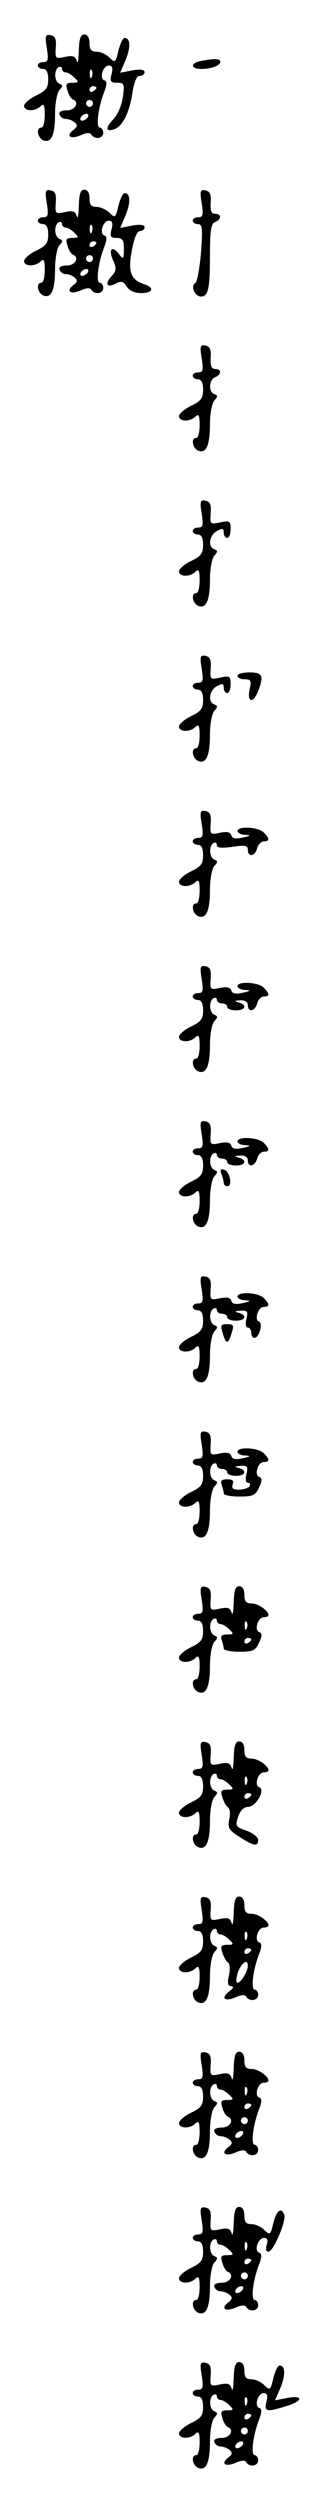 <?xml version="1.0" standalone="no"?>
<!DOCTYPE svg PUBLIC "-//W3C//DTD SVG 20010904//EN"
 "http://www.w3.org/TR/2001/REC-SVG-20010904/DTD/svg10.dtd">
<svg version="1.0" xmlns="http://www.w3.org/2000/svg"
 width="95pt" height="725pt" viewBox="0 0 95 725"
 preserveAspectRatio="xMidYMid meet">
<g transform="translate(0,725) scale(0.1,-0.1)"
fill="#000000" stroke="none">
<path d="M136 7111 c5 -34 4 -41 -10 -41 -9 0 -16 -4 -16 -10 0 -5 7 -10 15
-10 10 0 15 -10 15 -30 0 -25 -6 -33 -35 -47 -19 -9 -35 -23 -35 -30 0 -16 32
-17 48 -1 9 9 12 4 12 -25 0 -20 -4 -37 -10 -37 -16 0 -11 -30 6 -37 23 -9 34
15 34 78 0 30 6 61 13 68 10 11 10 14 0 18 -15 6 -17 39 -3 48 6 3 10 1 10 -4
0 -6 5 -11 11 -11 6 0 17 -7 25 -15 14 -13 13 -15 -6 -15 -18 0 -20 -4 -14
-22 3 -13 11 -24 15 -26 21 -8 8 -32 -17 -32 -16 0 -24 -5 -21 -12 2 -7 10
-13 18 -13 8 0 19 -4 26 -10 9 -8 8 -13 -4 -22 -23 -18 -8 -28 22 -15 15 7 27
8 30 2 10 -16 35 -12 35 5 0 8 -5 15 -10 15 -12 0 -5 58 13 104 8 21 8 31 0
33 -15 5 -4 43 13 43 10 0 13 -7 8 -25 -5 -21 -3 -25 16 -25 21 0 22 -4 17
-41 -3 -23 -15 -52 -28 -65 -24 -26 -22 -38 5 -28 23 9 43 50 51 107 5 30 12
47 21 47 8 0 14 5 14 11 0 7 -12 9 -35 5 l-36 -7 16 37 c15 37 14 64 -3 64 -5
0 -13 -17 -18 -37 -8 -35 -10 -36 -26 -20 -9 9 -26 17 -37 17 -16 0 -21 6 -21
25 0 16 -6 25 -15 25 -11 0 -15 -12 -16 -47 -1 -27 -3 -40 -6 -30 -4 14 -11
17 -34 12 -28 -6 -29 -5 -27 26 2 25 -1 34 -15 37 -15 3 -17 -2 -11 -37z m131
-83 c-3 -8 -6 -5 -6 6 -1 11 2 17 5 13 3 -3 4 -12 1 -19z m13 -32 c0 -3 -4 -8
-10 -11 -5 -3 -10 -1 -10 4 0 6 5 11 10 11 6 0 10 -2 10 -4z m-10 -46 c0 -5
-4 -10 -10 -10 -5 0 -10 5 -10 10 0 6 5 10 10 10 6 0 10 -4 10 -10z m-15 -40
c-3 -5 -11 -10 -16 -10 -6 0 -7 5 -4 10 3 6 11 10 16 10 6 0 7 -4 4 -10z"/>
<path d="M583 7073 c-31 -6 -29 -23 1 -23 31 0 56 10 56 21 0 9 -17 10 -57 2z"/>
<path d="M136 6661 c5 -34 4 -41 -10 -41 -9 0 -16 -4 -16 -10 0 -5 7 -10 15
-10 10 0 15 -10 15 -30 0 -25 -6 -33 -35 -47 -19 -9 -35 -23 -35 -30 0 -16 32
-17 48 -1 9 9 12 4 12 -25 0 -20 -4 -37 -10 -37 -16 0 -11 -30 6 -37 23 -9 34
15 34 78 0 30 6 61 13 68 10 11 10 14 0 18 -15 6 -17 39 -3 48 6 3 10 1 10 -4
0 -6 5 -11 11 -11 6 0 17 -7 25 -15 14 -13 13 -15 -6 -15 -18 0 -20 -4 -14
-22 3 -13 11 -24 15 -26 21 -8 8 -32 -17 -32 -16 0 -24 -5 -21 -12 2 -7 10
-13 18 -13 8 0 19 -4 26 -10 9 -8 8 -13 -4 -22 -23 -18 -8 -28 22 -15 15 7 27
8 30 2 10 -16 35 -12 35 5 0 8 -5 15 -10 15 -12 0 -5 58 13 104 8 21 8 31 0
33 -15 5 -4 43 13 43 10 0 13 -7 8 -25 -5 -21 -3 -25 15 -25 17 0 21 -6 21
-32 -1 -31 -1 -32 -15 -14 -20 26 -31 12 -16 -20 10 -22 9 -30 -5 -45 -21 -23
-13 -35 13 -21 15 8 22 6 31 -9 8 -12 23 -19 42 -19 33 0 40 15 11 25 -41 13
-50 36 -38 98 6 35 15 57 24 57 7 0 13 5 13 11 0 7 -12 9 -35 5 l-36 -7 16 37
c15 37 14 64 -3 64 -5 0 -13 -17 -18 -37 -8 -35 -10 -36 -26 -20 -9 9 -26 17
-37 17 -16 0 -21 6 -21 25 0 16 -6 25 -15 25 -11 0 -15 -12 -16 -47 -1 -27 -3
-40 -6 -30 -4 14 -11 17 -34 12 -28 -6 -29 -5 -27 26 2 25 -1 34 -15 37 -15 3
-17 -2 -11 -37z m131 -83 c-3 -8 -6 -5 -6 6 -1 11 2 17 5 13 3 -3 4 -12 1 -19z
m13 -32 c0 -3 -4 -8 -10 -11 -5 -3 -10 -1 -10 4 0 6 5 11 10 11 6 0 10 -2 10
-4z m-10 -46 c0 -5 -4 -10 -10 -10 -5 0 -10 5 -10 10 0 6 5 10 10 10 6 0 10
-4 10 -10z m-15 -40 c-3 -5 -11 -10 -16 -10 -6 0 -7 5 -4 10 3 6 11 10 16 10
6 0 7 -4 4 -10z"/>
<path d="M586 6661 c5 -34 4 -41 -10 -41 -9 0 -16 -4 -16 -10 0 -5 7 -10 15
-10 13 0 14 -12 9 -82 -4 -46 -11 -86 -17 -89 -14 -9 -1 -39 17 -39 21 0 26
23 26 121 0 70 3 91 15 95 19 8 19 24 0 24 -11 0 -14 9 -13 32 2 24 -2 33 -15
36 -15 3 -17 -2 -11 -37z"/>
<path d="M586 6211 c5 -34 4 -41 -10 -41 -9 0 -16 -4 -16 -10 0 -5 7 -10 15
-10 10 0 15 -10 15 -30 0 -25 -6 -33 -35 -47 -19 -9 -35 -23 -35 -30 0 -16 32
-17 48 -1 9 9 12 4 12 -25 0 -20 -4 -37 -10 -37 -16 0 -11 -30 6 -37 23 -9 34
15 34 78 0 30 6 61 13 68 10 11 10 14 0 18 -18 6 -16 42 2 49 19 8 19 24 0 24
-11 0 -14 9 -13 32 2 24 -2 33 -15 36 -15 3 -17 -2 -11 -37z"/>
<path d="M586 5761 c5 -34 4 -41 -10 -41 -9 0 -16 -4 -16 -10 0 -5 7 -10 15
-10 10 0 15 -10 15 -30 0 -25 -6 -33 -35 -47 -19 -9 -35 -23 -35 -30 0 -16 32
-17 48 -1 9 9 12 4 12 -25 0 -20 -4 -37 -10 -37 -16 0 -11 -30 6 -37 23 -9 34
15 34 78 0 30 6 61 13 68 10 11 10 14 0 18 -20 7 -15 41 7 53 16 9 20 8 20 -5
0 -8 5 -15 10 -15 6 0 10 12 10 26 0 23 -3 25 -30 19 -29 -6 -30 -6 -28 26 2
25 -1 34 -15 37 -15 3 -17 -2 -11 -37z"/>
<path d="M586 5311 c5 -34 4 -41 -10 -41 -9 0 -16 -4 -16 -10 0 -5 7 -10 15
-10 10 0 15 -10 15 -30 0 -25 -6 -33 -35 -47 -19 -9 -35 -23 -35 -30 0 -16 32
-17 48 -1 9 9 12 4 12 -25 0 -20 -4 -37 -10 -37 -16 0 -11 -30 6 -37 23 -9 34
15 34 78 0 30 6 61 13 68 10 11 10 14 0 18 -20 7 -15 41 7 53 16 9 20 8 20 -5
0 -8 5 -15 10 -15 6 0 10 12 10 26 0 23 -3 25 -30 19 -29 -6 -30 -6 -28 26 2
25 -1 34 -15 37 -15 3 -17 -2 -11 -37z"/>
<path d="M690 5290 c0 -5 9 -10 21 -10 18 0 20 -4 14 -30 -8 -37 11 -41 25 -4
17 44 13 54 -25 54 -19 0 -35 -4 -35 -10z"/>
<path d="M586 4861 c5 -34 4 -41 -10 -41 -9 0 -16 -4 -16 -10 0 -5 7 -10 15
-10 10 0 15 -10 15 -30 0 -25 -6 -33 -35 -47 -19 -9 -35 -23 -35 -30 0 -16 32
-17 48 -1 9 9 12 4 12 -25 0 -20 -4 -37 -10 -37 -16 0 -11 -30 6 -37 23 -9 34
15 34 78 0 30 6 61 13 68 10 11 10 14 0 18 -15 6 -17 39 -3 48 6 3 10 1 10 -6
0 -8 13 -9 45 -5 37 6 45 4 45 -8 0 -23 21 -20 27 4 3 11 12 20 19 20 18 0 18
8 0 26 -16 16 -76 19 -76 4 0 -5 10 -11 23 -11 17 -1 15 -3 -8 -8 -21 -5 -31
-2 -33 7 -3 9 -13 11 -33 7 -28 -6 -29 -5 -27 26 2 25 -1 34 -15 37 -15 3 -17
-2 -11 -37z"/>
<path d="M586 4411 c5 -34 4 -41 -10 -41 -9 0 -16 -4 -16 -10 0 -5 7 -10 15
-10 10 0 15 -10 15 -30 0 -25 -6 -33 -35 -47 -19 -9 -35 -23 -35 -30 0 -16 32
-17 48 -1 9 9 12 4 12 -25 0 -20 -4 -37 -10 -37 -16 0 -11 -30 6 -37 23 -9 34
15 34 78 0 30 6 61 13 68 10 11 10 14 0 18 -15 6 -17 39 -3 48 6 3 10 1 10 -4
0 -6 7 -11 15 -11 8 0 15 -4 15 -10 0 -5 11 -10 25 -10 29 0 34 16 8 23 -14 4
-12 5 5 6 13 1 22 -5 22 -14 0 -22 21 -18 27 5 3 11 12 20 19 20 18 0 18 8 0
26 -16 16 -76 19 -76 4 0 -5 10 -11 23 -11 17 -1 15 -3 -8 -8 -21 -5 -31 -2
-33 7 -3 9 -13 11 -33 7 -28 -6 -29 -5 -27 26 2 25 -1 34 -15 37 -15 3 -17 -2
-11 -37z"/>
<path d="M586 3961 c5 -34 4 -41 -10 -41 -9 0 -16 -4 -16 -10 0 -5 7 -10 15
-10 10 0 15 -10 15 -30 0 -25 -6 -33 -35 -47 -19 -9 -35 -23 -35 -30 0 -16 32
-17 48 -1 9 9 12 4 12 -25 0 -20 -4 -37 -10 -37 -16 0 -11 -30 6 -37 23 -9 34
15 34 78 0 30 6 61 13 68 10 11 10 14 0 18 -15 6 -17 39 -3 48 6 3 10 1 10 -4
0 -6 7 -11 15 -11 8 0 15 -4 15 -10 0 -5 11 -10 25 -10 29 0 34 16 8 23 -14 4
-12 5 5 6 13 1 22 -5 22 -14 0 -22 21 -18 27 5 3 11 12 20 19 20 18 0 18 8 0
26 -16 16 -76 19 -76 4 0 -5 10 -11 23 -11 17 -1 15 -3 -8 -8 -21 -5 -31 -2
-33 7 -3 9 -13 11 -33 7 -28 -6 -29 -5 -27 26 2 25 -1 34 -15 37 -15 3 -17 -2
-11 -37z"/>
<path d="M643 3846 c4 -10 7 -22 7 -27 0 -5 5 -9 11 -9 15 0 7 43 -10 48 -10
3 -12 0 -8 -12z"/>
<path d="M586 3511 c5 -34 4 -41 -10 -41 -9 0 -16 -4 -16 -10 0 -5 7 -10 15
-10 10 0 15 -10 15 -30 0 -25 -6 -33 -35 -47 -19 -9 -35 -23 -35 -30 0 -16 32
-17 48 -1 9 9 12 4 12 -25 0 -20 -4 -37 -10 -37 -16 0 -11 -30 6 -37 23 -9 34
15 34 78 0 30 6 61 13 68 10 11 10 14 0 18 -15 6 -17 39 -3 48 6 3 10 1 10 -4
0 -6 7 -11 15 -11 8 0 15 -4 15 -10 0 -5 11 -10 25 -10 29 0 34 16 8 23 -13 3
-11 5 6 6 20 1 22 -2 17 -24 -4 -14 -2 -25 4 -25 5 0 10 -7 10 -15 0 -8 4 -15
9 -15 14 0 26 43 13 48 -14 4 -2 42 14 42 18 0 18 8 0 26 -16 16 -76 19 -76 4
0 -5 10 -11 23 -11 17 -1 15 -3 -8 -8 -21 -5 -31 -2 -33 7 -3 9 -13 11 -33 7
-28 -6 -29 -5 -27 26 2 25 -1 34 -15 37 -15 3 -17 -2 -11 -37z"/>
<path d="M646 3388 c3 -13 8 -25 10 -27 6 -6 11 1 18 27 6 18 4 22 -14 22 -18
0 -20 -4 -14 -22z"/>
<path d="M586 3061 c5 -34 4 -41 -10 -41 -9 0 -16 -4 -16 -10 0 -5 7 -10 15
-10 10 0 15 -10 15 -30 0 -25 -6 -33 -35 -47 -19 -9 -35 -23 -35 -30 0 -16 32
-17 48 -1 9 9 12 4 12 -25 0 -20 -4 -37 -10 -37 -16 0 -11 -30 6 -37 23 -9 34
15 34 78 0 30 6 61 13 68 10 11 10 14 0 18 -15 6 -17 39 -3 48 6 3 10 1 10 -4
0 -6 7 -11 15 -11 8 0 15 -4 15 -10 0 -5 11 -10 25 -10 29 0 34 16 8 23 -13 3
-11 5 6 6 20 1 22 -2 17 -24 -4 -15 -2 -25 4 -25 6 0 8 -4 5 -10 -3 -5 -17
-10 -30 -10 -18 0 -23 4 -19 15 4 11 0 15 -16 15 -16 0 -20 -4 -16 -16 3 -9 6
-20 6 -25 0 -5 20 -9 45 -9 40 0 47 3 58 27 9 19 9 27 0 30 -15 5 -4 43 13 43
18 0 18 8 0 26 -16 16 -76 19 -76 4 0 -5 10 -11 23 -11 17 -1 15 -3 -8 -8 -21
-5 -31 -2 -33 7 -3 9 -13 11 -33 7 -28 -6 -29 -5 -27 26 2 25 -1 34 -15 37
-15 3 -17 -2 -11 -37z"/>
<path d="M586 2611 c5 -34 4 -41 -10 -41 -9 0 -16 -4 -16 -10 0 -5 7 -10 15
-10 10 0 15 -10 15 -30 0 -25 -6 -33 -35 -47 -19 -9 -35 -23 -35 -30 0 -16 32
-17 48 -1 9 9 12 4 12 -25 0 -20 -4 -37 -10 -37 -16 0 -11 -30 6 -37 23 -9 34
15 34 78 0 30 6 61 13 68 10 11 10 14 0 18 -15 6 -17 39 -3 48 6 3 10 1 10 -4
0 -6 5 -11 11 -11 6 0 17 -7 25 -15 14 -13 13 -15 -6 -15 -16 0 -20 -4 -16
-16 3 -9 6 -20 6 -25 0 -5 20 -9 45 -9 40 0 47 3 58 27 9 19 9 27 0 30 -15 5
-4 43 13 43 8 0 14 3 14 6 0 13 -30 34 -49 34 -16 0 -21 6 -21 25 0 16 -6 25
-15 25 -11 0 -15 -12 -16 -47 -1 -27 -3 -40 -6 -30 -4 14 -11 17 -34 12 -28
-6 -29 -5 -27 26 2 25 -1 34 -15 37 -15 3 -17 -2 -11 -37z m131 -83 c-3 -8 -6
-5 -6 6 -1 11 2 17 5 13 3 -3 4 -12 1 -19z m13 -32 c0 -3 -4 -8 -10 -11 -5 -3
-10 -1 -10 4 0 6 5 11 10 11 6 0 10 -2 10 -4z"/>
<path d="M586 2161 c5 -34 4 -41 -10 -41 -9 0 -16 -4 -16 -10 0 -5 7 -10 15
-10 10 0 15 -10 15 -30 0 -25 -6 -33 -35 -47 -19 -9 -35 -23 -35 -30 0 -16 32
-17 48 -1 9 9 12 4 12 -25 0 -20 -4 -37 -10 -37 -16 0 -11 -30 6 -37 23 -9 34
15 34 78 0 30 6 61 13 68 10 11 10 14 0 18 -15 6 -17 39 -3 48 6 3 10 1 10 -4
0 -6 5 -11 11 -11 6 0 17 -7 25 -15 14 -13 13 -15 -6 -15 -18 0 -20 -4 -14
-22 4 -13 11 -26 16 -29 6 -4 8 -19 4 -35 -5 -25 -1 -32 30 -51 41 -27 54 -29
54 -9 0 8 -15 20 -34 27 -32 11 -33 14 -24 41 6 18 17 28 29 28 23 0 51 51 32
57 -15 5 -4 43 13 43 8 0 14 3 14 6 0 13 -30 34 -49 34 -16 0 -21 6 -21 25 0
16 -6 25 -15 25 -11 0 -15 -12 -16 -47 -1 -27 -3 -40 -6 -30 -4 14 -11 17 -34
12 -28 -6 -29 -5 -27 26 2 25 -1 34 -15 37 -15 3 -17 -2 -11 -37z m131 -83
c-3 -8 -6 -5 -6 6 -1 11 2 17 5 13 3 -3 4 -12 1 -19z m13 -32 c0 -3 -4 -8 -10
-11 -5 -3 -10 -1 -10 4 0 6 5 11 10 11 6 0 10 -2 10 -4z"/>
<path d="M586 1711 c5 -34 4 -41 -10 -41 -9 0 -16 -4 -16 -10 0 -5 7 -10 15
-10 10 0 15 -10 15 -30 0 -25 -6 -33 -35 -47 -19 -9 -35 -23 -35 -30 0 -16 32
-17 48 -1 9 9 12 4 12 -25 0 -20 -4 -37 -10 -37 -16 0 -11 -30 6 -37 23 -9 34
15 34 78 0 30 6 61 13 68 10 11 10 14 0 18 -15 6 -17 39 -3 48 6 3 10 1 10 -4
0 -6 5 -11 11 -11 6 0 17 -7 25 -15 14 -13 13 -15 -6 -15 -18 0 -20 -4 -14
-22 4 -13 11 -26 16 -29 6 -4 7 -20 3 -38 -5 -22 -3 -31 7 -31 8 -1 6 -6 -6
-15 -26 -20 -13 -31 19 -17 15 7 27 8 30 2 10 -16 35 -12 35 5 0 8 -5 15 -10
15 -12 0 -5 58 13 104 8 21 8 31 0 33 -15 5 -4 43 13 43 8 0 14 3 14 6 0 13
-30 34 -49 34 -16 0 -21 6 -21 25 0 16 -6 25 -15 25 -11 0 -15 -12 -16 -47 -1
-27 -3 -40 -6 -30 -4 14 -11 17 -34 12 -28 -6 -29 -5 -27 26 2 25 -1 34 -15
37 -15 3 -17 -2 -11 -37z m131 -83 c-3 -8 -6 -5 -6 6 -1 11 2 17 5 13 3 -3 4
-12 1 -19z m13 -32 c0 -3 -4 -8 -10 -11 -5 -3 -10 -1 -10 4 0 6 5 11 10 11 6
0 10 -2 10 -4z m-10 -47 c0 -16 -20 -49 -30 -49 -5 0 -4 13 1 30 11 29 29 41
29 19z"/>
<path d="M586 1261 c5 -34 4 -41 -10 -41 -9 0 -16 -4 -16 -10 0 -5 7 -10 15
-10 10 0 15 -10 15 -30 0 -25 -6 -33 -35 -47 -19 -9 -35 -23 -35 -30 0 -16 32
-17 48 -1 9 9 12 4 12 -25 0 -20 -4 -37 -10 -37 -16 0 -11 -30 6 -37 23 -9 34
15 34 78 0 30 6 61 13 68 10 11 10 14 0 18 -15 6 -17 39 -3 48 6 3 10 1 10 -4
0 -6 5 -11 11 -11 6 0 17 -7 25 -15 14 -13 13 -15 -6 -15 -18 0 -20 -4 -14
-22 3 -13 11 -24 15 -26 21 -8 8 -32 -17 -32 -16 0 -24 -5 -21 -12 2 -7 10
-13 18 -13 8 0 19 -4 26 -10 9 -8 8 -13 -4 -22 -23 -18 -8 -28 22 -15 15 7 27
8 30 2 10 -16 35 -12 35 5 0 8 -5 15 -10 15 -12 0 -5 58 13 104 8 21 8 31 0
33 -15 5 -4 43 13 43 8 0 14 3 14 6 0 13 -30 34 -49 34 -16 0 -21 6 -21 25 0
16 -6 25 -15 25 -11 0 -15 -12 -16 -47 -1 -27 -3 -40 -6 -30 -4 14 -11 17 -34
12 -28 -6 -29 -5 -27 26 2 25 -1 34 -15 37 -15 3 -17 -2 -11 -37z m131 -83
c-3 -8 -6 -5 -6 6 -1 11 2 17 5 13 3 -3 4 -12 1 -19z m13 -32 c0 -3 -4 -8 -10
-11 -5 -3 -10 -1 -10 4 0 6 5 11 10 11 6 0 10 -2 10 -4z m-10 -46 c0 -5 -4
-10 -10 -10 -5 0 -10 5 -10 10 0 6 5 10 10 10 6 0 10 -4 10 -10z m-15 -40 c-3
-5 -11 -10 -16 -10 -6 0 -7 5 -4 10 3 6 11 10 16 10 6 0 7 -4 4 -10z"/>
<path d="M586 811 c5 -34 4 -41 -10 -41 -9 0 -16 -4 -16 -10 0 -5 7 -10 15
-10 10 0 15 -10 15 -30 0 -25 -6 -33 -35 -47 -19 -9 -35 -23 -35 -30 0 -16 32
-17 48 -1 9 9 12 4 12 -25 0 -20 -4 -37 -10 -37 -16 0 -11 -30 6 -37 23 -9 34
15 34 78 0 30 6 61 13 68 10 11 10 14 0 18 -15 6 -17 39 -3 48 6 3 10 1 10 -4
0 -6 5 -11 11 -11 6 0 17 -7 25 -15 14 -13 13 -15 -6 -15 -18 0 -20 -4 -14
-22 3 -13 11 -24 15 -26 21 -8 8 -32 -17 -32 -16 0 -24 -5 -21 -12 2 -7 10
-13 18 -13 8 0 19 -4 26 -10 9 -8 8 -13 -4 -22 -23 -18 -8 -28 22 -15 15 7 27
8 30 2 10 -16 35 -12 35 5 0 8 -5 15 -10 15 -12 0 -5 58 13 104 8 21 8 31 0
33 -16 6 -3 43 14 43 10 0 12 -6 8 -20 -4 -12 -2 -20 5 -20 14 0 52 89 46 107
-9 23 -22 14 -32 -24 -8 -35 -10 -36 -26 -20 -9 9 -26 17 -37 17 -16 0 -21 6
-21 25 0 16 -6 25 -15 25 -11 0 -15 -12 -16 -47 -1 -27 -3 -40 -6 -30 -4 14
-11 17 -34 12 -28 -6 -29 -5 -27 26 2 25 -1 34 -15 37 -15 3 -17 -2 -11 -37z
m131 -83 c-3 -8 -6 -5 -6 6 -1 11 2 17 5 13 3 -3 4 -12 1 -19z m13 -32 c0 -3
-4 -8 -10 -11 -5 -3 -10 -1 -10 4 0 6 5 11 10 11 6 0 10 -2 10 -4z m-10 -46
c0 -5 -4 -10 -10 -10 -5 0 -10 5 -10 10 0 6 5 10 10 10 6 0 10 -4 10 -10z
m-15 -40 c-3 -5 -11 -10 -16 -10 -6 0 -7 5 -4 10 3 6 11 10 16 10 6 0 7 -4 4
-10z"/>
<path d="M586 361 c5 -34 4 -41 -10 -41 -9 0 -16 -4 -16 -10 0 -5 7 -10 15
-10 10 0 15 -10 15 -30 0 -25 -6 -33 -35 -47 -19 -9 -35 -23 -35 -30 0 -16 32
-17 48 -1 9 9 12 4 12 -25 0 -20 -4 -37 -10 -37 -16 0 -11 -30 6 -37 23 -9 34
15 34 78 0 30 6 61 13 68 10 11 10 14 0 18 -15 6 -17 39 -3 48 6 3 10 1 10 -4
0 -6 5 -11 11 -11 6 0 17 -7 25 -15 14 -13 13 -15 -6 -15 -18 0 -20 -4 -14
-22 3 -13 11 -24 15 -26 21 -8 8 -32 -17 -32 -16 0 -24 -5 -21 -12 2 -7 10
-13 18 -13 8 0 19 -4 26 -10 9 -8 8 -13 -4 -22 -23 -18 -8 -28 22 -15 15 7 27
8 30 2 10 -16 35 -12 35 5 0 8 -5 15 -10 15 -12 0 -5 58 13 104 8 21 8 31 0
33 -15 5 -4 43 13 43 10 0 13 -7 8 -25 -7 -29 0 -31 57 -13 49 14 52 33 4 24
l-36 -7 16 37 c15 37 14 64 -3 64 -5 0 -13 -17 -18 -37 -8 -35 -10 -36 -26
-20 -9 9 -26 17 -37 17 -16 0 -21 6 -21 25 0 16 -6 25 -15 25 -11 0 -15 -12
-16 -47 -1 -27 -3 -40 -6 -30 -4 14 -11 17 -34 12 -28 -6 -29 -5 -27 26 2 25
-1 34 -15 37 -15 3 -17 -2 -11 -37z m131 -83 c-3 -8 -6 -5 -6 6 -1 11 2 17 5
13 3 -3 4 -12 1 -19z m13 -32 c0 -3 -4 -8 -10 -11 -5 -3 -10 -1 -10 4 0 6 5
11 10 11 6 0 10 -2 10 -4z m-10 -46 c0 -5 -4 -10 -10 -10 -5 0 -10 5 -10 10 0
6 5 10 10 10 6 0 10 -4 10 -10z m-15 -40 c-3 -5 -11 -10 -16 -10 -6 0 -7 5 -4
10 3 6 11 10 16 10 6 0 7 -4 4 -10z"/>
</g>
</svg>
